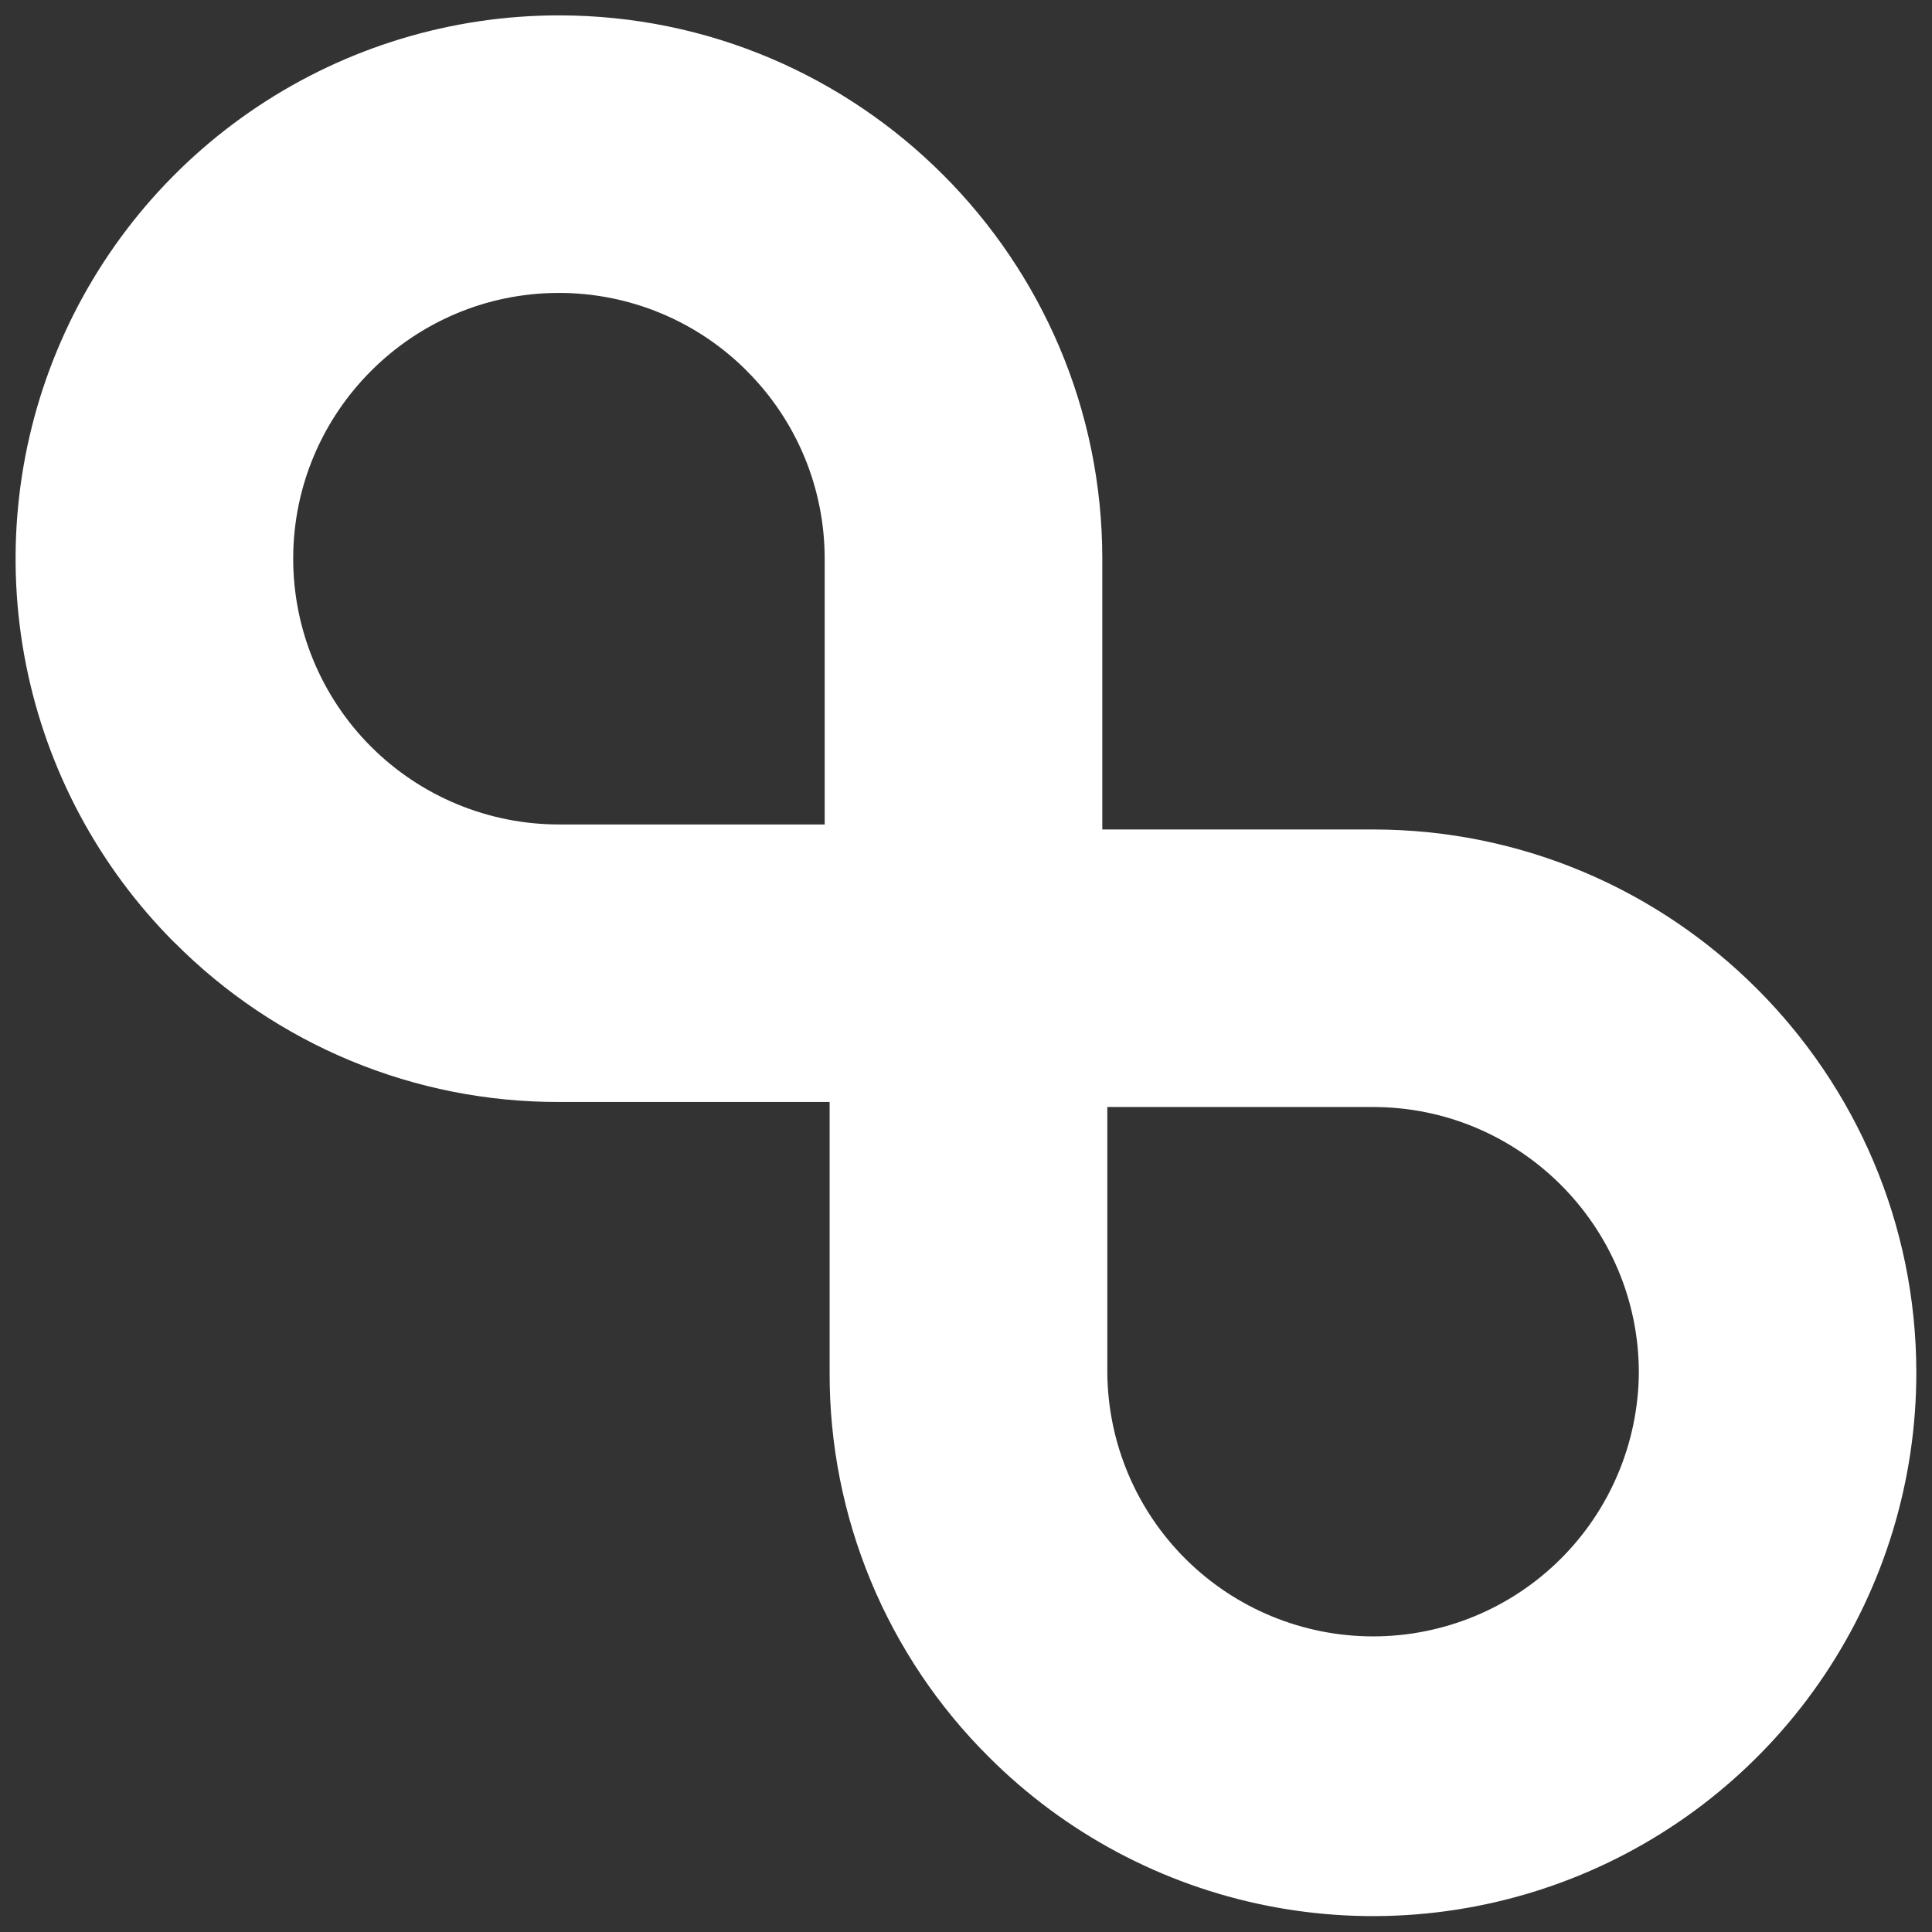 <svg width="320" height="320" viewBox="0 0 320 320" fill="none" xmlns="http://www.w3.org/2000/svg">
<rect x="0" y="0" width="320" height="320" fill="#333333" stroke="none"/>
<g clip-path="url(#clip0_888_950)">
<path d="M123.692 61.424C119.611 57.33 114.762 54.083 109.423 51.868C104.084 49.653 98.361 48.514 92.581 48.517C68.308 48.517 48.563 68.265 48.563 92.538C48.561 98.319 49.699 104.043 51.91 109.384C54.121 114.725 57.363 119.578 61.451 123.666C65.538 127.753 70.391 130.996 75.732 133.207C81.073 135.419 86.797 136.557 92.578 136.556H136.592V92.538C136.596 86.758 135.457 81.034 133.243 75.695C131.028 70.356 127.78 65.507 123.686 61.427L123.692 61.424ZM28.942 156.174C16.356 143.588 7.784 127.553 4.311 110.096C0.839 92.638 2.621 74.543 9.432 58.099C16.244 41.655 27.779 27.6 42.579 17.712C57.379 7.823 74.778 2.546 92.578 2.547C142.201 2.547 182.572 42.911 182.575 92.538V182.52H92.578C80.754 182.55 69.042 180.235 58.119 175.709C47.196 171.182 37.279 164.534 28.942 156.15" fill="white"/>
<path d="M183.406 183.357V227.378C183.502 238.99 188.181 250.094 196.426 258.271C204.671 266.449 215.813 271.037 227.426 271.037C239.038 271.037 250.18 266.449 258.425 258.271C266.67 250.094 271.35 238.99 271.445 227.378C271.445 203.105 251.697 183.357 227.424 183.357H183.406ZM163.783 291.013C155.398 282.677 148.75 272.76 144.223 261.837C139.697 250.914 137.382 239.202 137.412 227.378V137.387H227.406C277.03 137.387 317.398 177.76 317.404 227.384C317.402 245.181 312.123 262.579 302.235 277.376C292.346 292.174 278.292 303.707 261.85 310.518C245.407 317.328 227.314 319.11 209.858 315.639C192.402 312.167 176.368 303.597 163.783 291.013Z" fill="white"/>
</g>
<defs>
<clipPath id="clip0_888_950">
<rect width="320" height="320" fill="white"/>
</clipPath>
</defs>
</svg>
